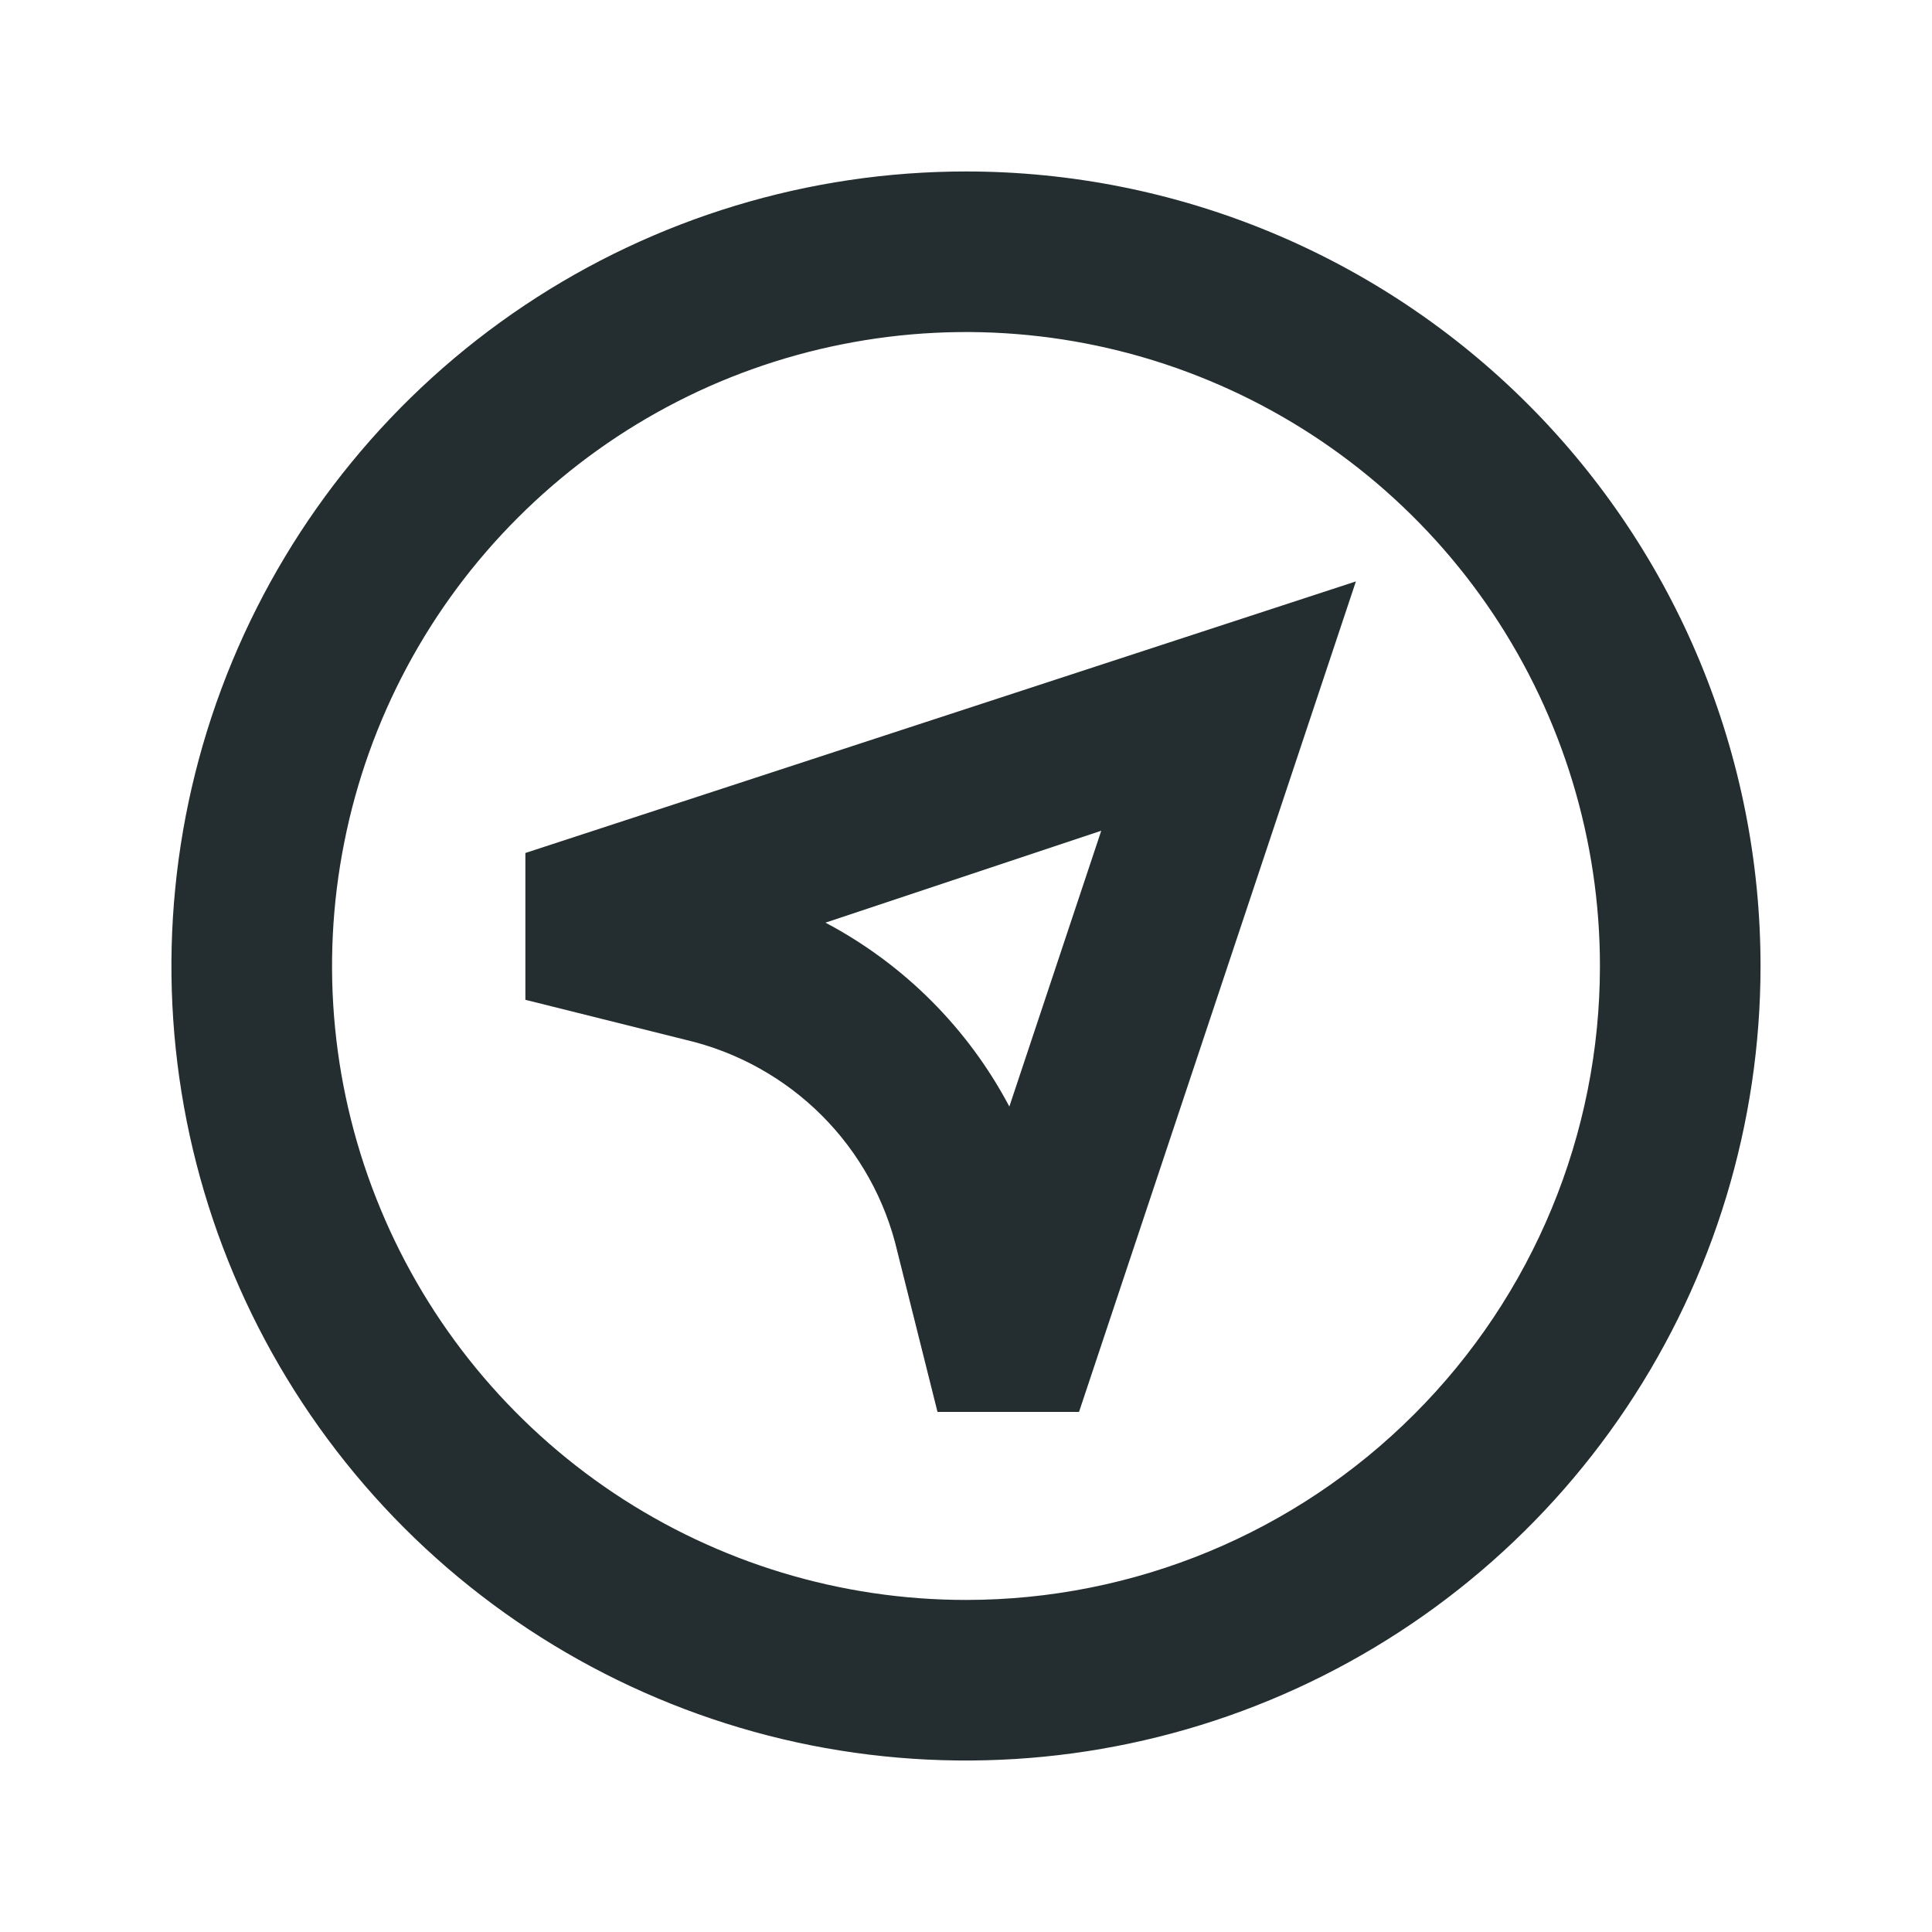 <svg width="16" height="16" viewBox="0 0 16 16" fill="none" xmlns="http://www.w3.org/2000/svg">
<path d="M8 1.42C6.699 1.42 5.426 1.806 4.344 2.529C3.262 3.252 2.419 4.28 1.921 5.482C1.423 6.684 1.292 8.007 1.546 9.284C1.8 10.56 2.427 11.732 3.347 12.653C4.267 13.573 5.44 14.2 6.716 14.454C7.993 14.707 9.316 14.577 10.518 14.079C11.72 13.581 12.748 12.738 13.471 11.656C14.194 10.574 14.58 9.301 14.58 8C14.58 6.255 13.887 4.581 12.653 3.347C11.419 2.113 9.745 1.42 8 1.42ZM8 13.25C6.962 13.25 5.947 12.942 5.083 12.365C4.22 11.788 3.547 10.968 3.15 10.009C2.752 9.05 2.648 7.994 2.851 6.976C3.053 5.957 3.553 5.022 4.288 4.288C5.022 3.553 5.957 3.053 6.976 2.851C7.994 2.648 9.05 2.752 10.009 3.15C10.968 3.547 11.788 4.22 12.365 5.083C12.942 5.947 13.25 6.962 13.25 8C13.25 9.392 12.697 10.728 11.712 11.712C10.728 12.697 9.392 13.25 8 13.25Z" fill="#242E30"/>
<path d="M4.351 8.28L5.681 8.612C6.107 8.712 6.497 8.929 6.806 9.238C7.115 9.547 7.332 9.937 7.431 10.363L7.764 11.693H8.936L11.229 4.815L4.351 7.064V8.28ZM9.12 6.88L8.359 9.164C8.016 8.515 7.485 7.984 6.836 7.641L9.12 6.88Z" fill="#242E30"/>
</svg>
